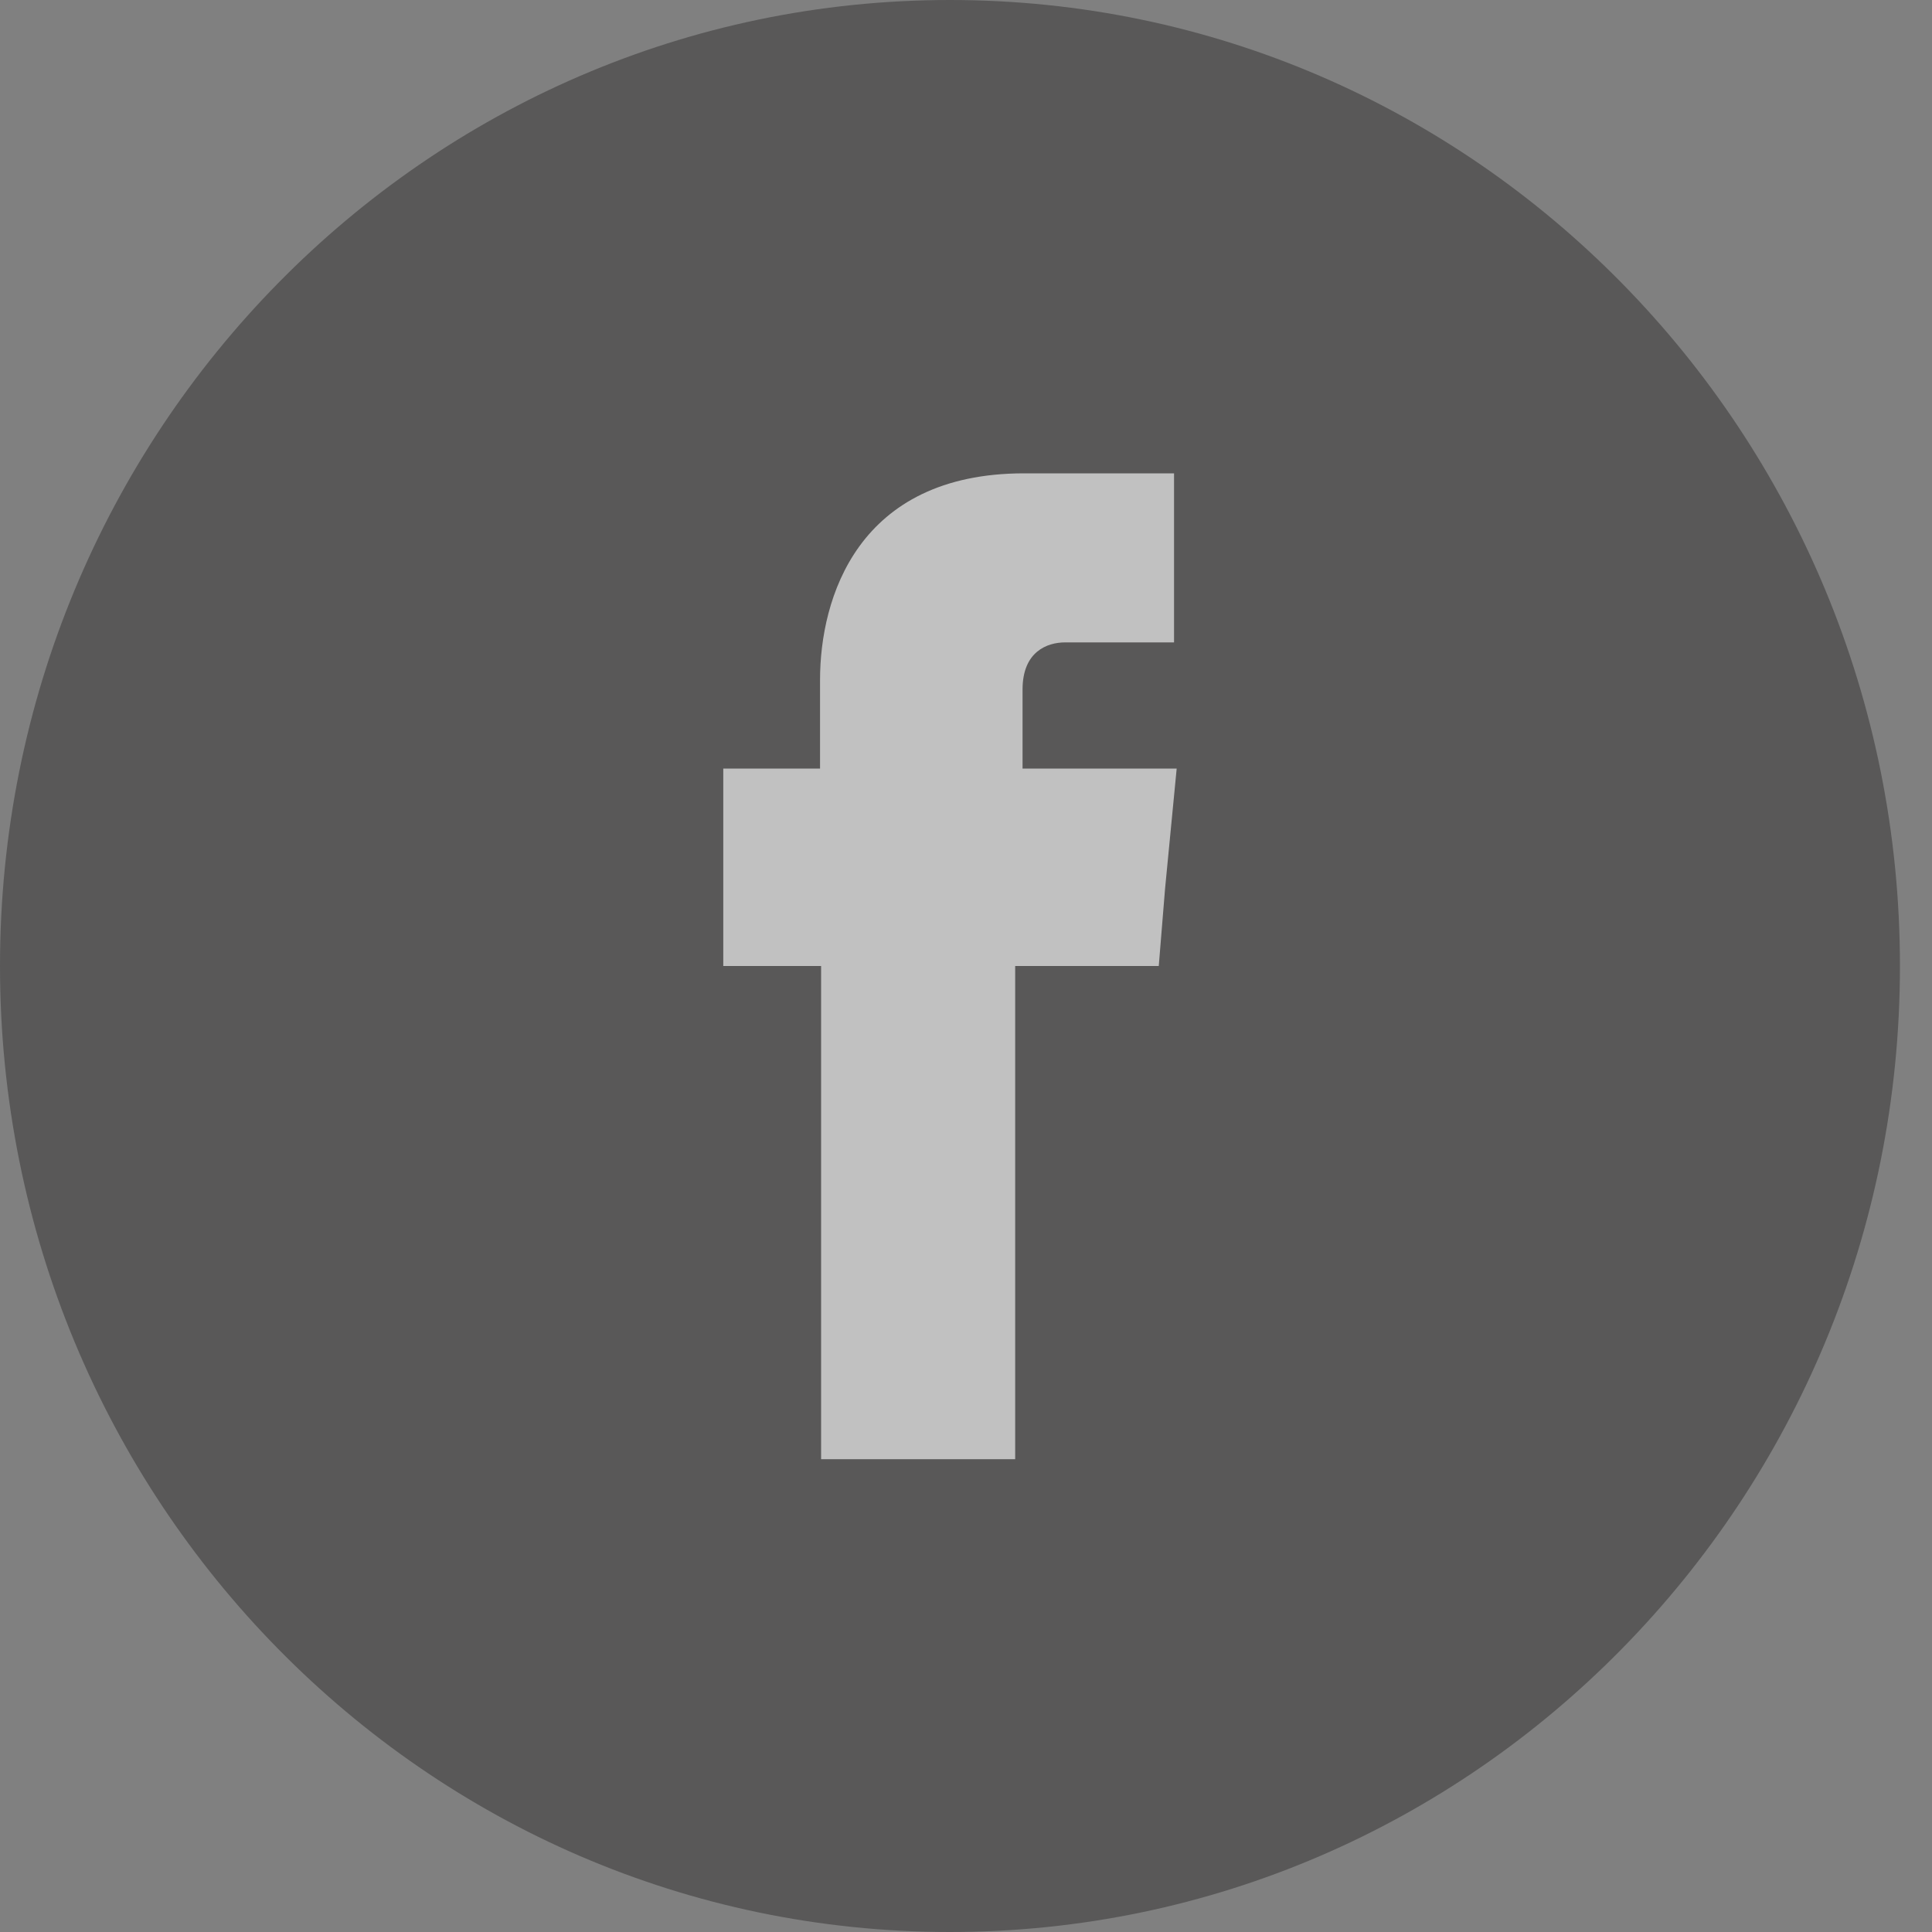 <?xml version="1.0" encoding="UTF-8"?>
<svg width="22px" height="22px" viewBox="0 0 22 22" version="1.1" xmlns="http://www.w3.org/2000/svg" xmlns:xlink="http://www.w3.org/1999/xlink">
    <rect x="0" y="0" width="22" height="22" fill="#808080" stroke="none"/>
    <!-- Generator: Sketch 53.2 (72643) - https://sketchapp.com -->
    <title>Facebook_Icon</title>
    <desc>Created with Sketch.</desc>
    <g id="Fitness-dla-umyslu" stroke="none" stroke-width="1" fill="none" fill-rule="evenodd" opacity="0.562">
        <g id="mmm_fitness_menu_1024px" transform="translate(-136, -449)">
            <g id="section_menu" transform="translate(0, 91)">
                <g id="section_menu_Social_Media" transform="translate(101, 358)">
                    <g id="Facebook_Icon" transform="translate(35, 0)">
                        <path d="M18.466,3.222 C16.508,1.23 13.806,0 10.817,0 C7.829,0 5.127,1.23 3.169,3.222 C1.21,5.214 0,7.961 0,11 C0,14.039 1.21,16.786 3.169,18.778 C5.127,20.77 7.829,22 10.817,22 C13.806,22 16.508,20.77 18.466,18.778 C20.425,16.786 21.635,14.039 21.635,11 C21.635,7.961 20.425,5.214 18.466,3.222 Z" id="Shape" fill="#3A3939" fill-rule="nonzero"></path>
                        <path d="M11.644,8.752 L11.644,7.851 C11.644,7.419 11.925,7.315 12.129,7.315 C12.327,7.315 13.369,7.315 13.369,7.315 L13.369,5.39 L11.662,5.39 C9.763,5.39 9.338,6.815 9.338,7.741 L9.338,8.752 L8.236,8.752 L8.236,10.111 L8.236,11 L9.35,11 C9.35,13.552 9.35,16.616 9.35,16.616 L11.56,16.616 C11.56,16.616 11.56,13.509 11.56,11 L13.195,11 L13.267,10.117 L13.399,8.752 L11.644,8.752 Z" id="Shape" fill="#F5F5F5"></path>
                    </g>
                </g>
            </g>
        </g>
    </g>
</svg>